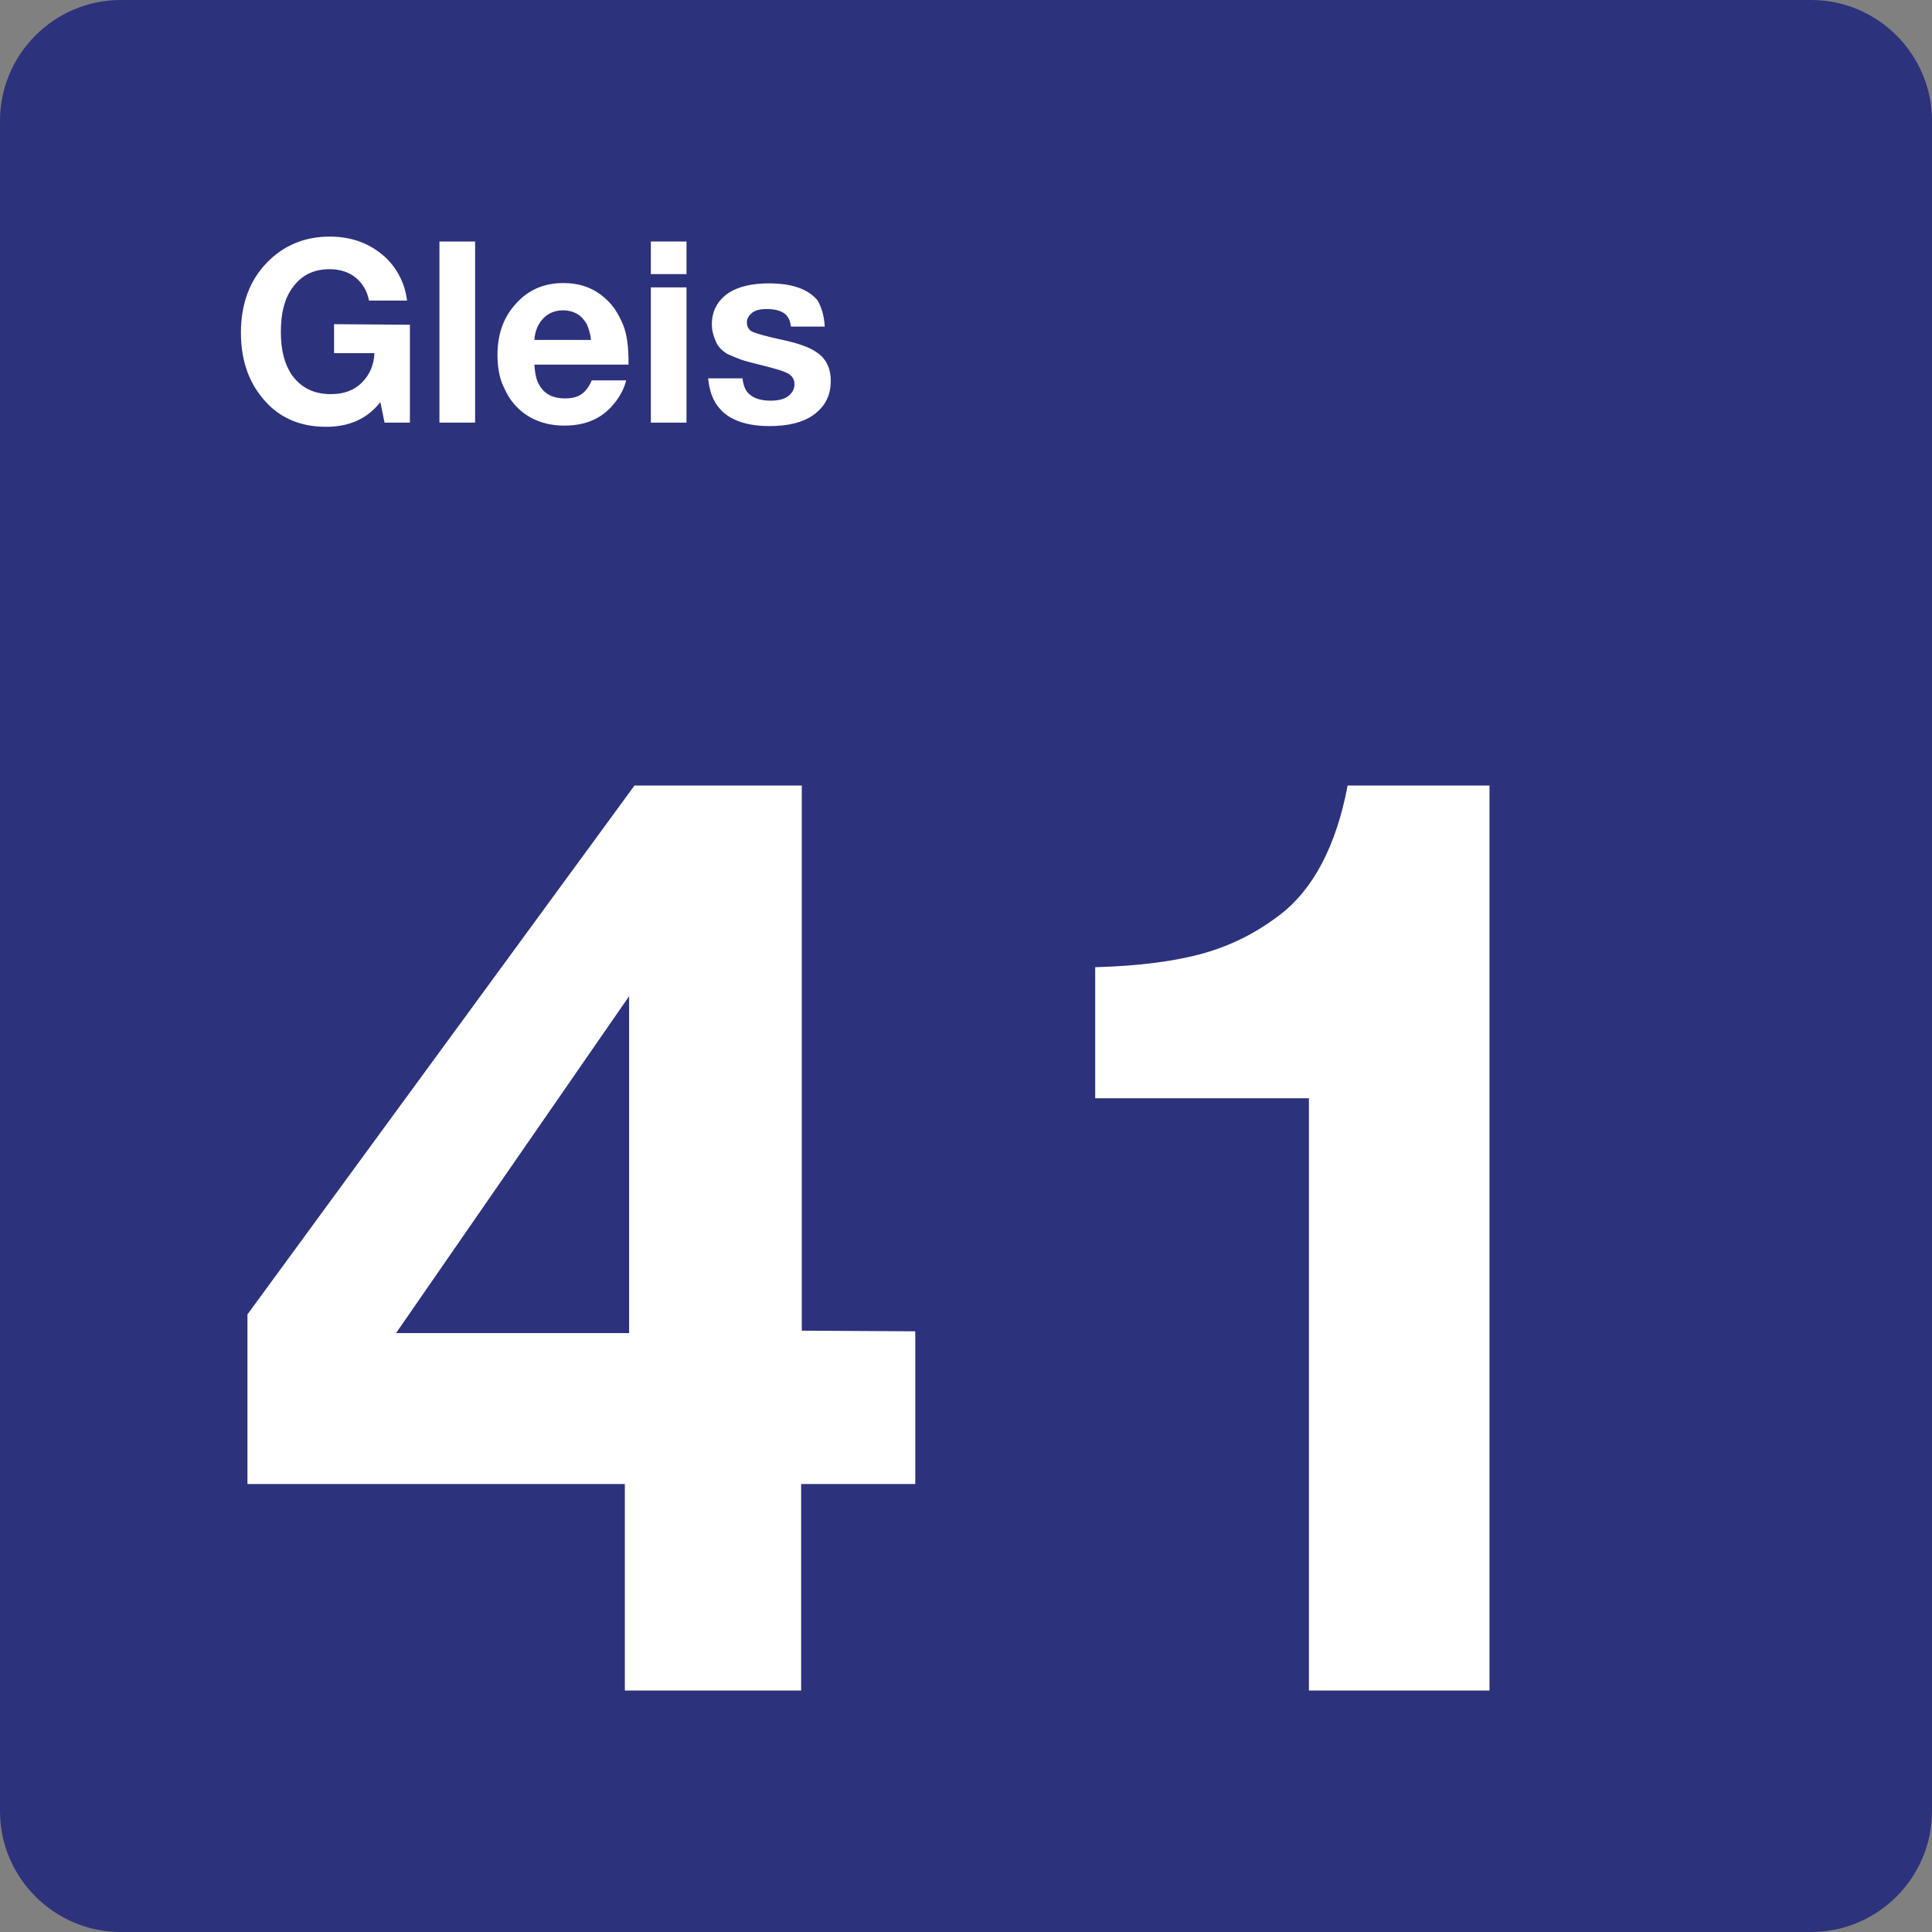<svg width="24" height="24" xmlns="http://www.w3.org/2000/svg"><rect width="100%" height="100%" fill="#808080" stroke="none"/><path fill-rule="evenodd" clip-rule="evenodd" d="m22.5,0h-21C.675,0,0,.675,0,1.5v21c0,.825.675,1.5,1.5,1.5h21c.825,0,1.5-.675,1.5-1.5v-21c0-.825-.675-1.5-1.5-1.5z" fill="#2d327d"/><path fill-rule="evenodd" clip-rule="evenodd" d="m11.37,18.435v-1.897L9.96,16.53V9.758h-2.078l-4.808,6.57v2.107h4.688V21h2.19v-2.565H11.37zm-3.555-6.06v4.185h-2.895l2.895-4.185z" fill="#fff"/><path fill-rule="evenodd" clip-rule="evenodd" d="m18.503,9.758V21H16.26v-7.357h-2.655V12.015c.547-.015.998-.075,1.343-.172s.66-.255.953-.48c.412-.315.698-.855.84-1.605h1.762z" fill="#fff"/><path fill-rule="evenodd" clip-rule="evenodd" d="m5.092,4.035V5.25h-.315l-.052-.255c-.165.21-.39.307-.675.307-.345,0-.615-.128-.81-.383-.165-.21-.247-.472-.247-.787,0-.352.105-.645.323-.87.203-.21.465-.323.78-.323.292,0,.532.098.72.285.135.142.217.315.24.51h-.472c-.022-.12-.083-.217-.165-.285s-.195-.105-.323-.105c-.203,0-.352.075-.465.233-.098.135-.142.315-.142.547,0,.225.045.398.135.532.113.158.27.24.487.24.158,0,.285-.045.383-.142s.15-.217.158-.367h-.502v-.36l.945.007z" fill="#fff"/><path fill-rule="evenodd" clip-rule="evenodd" d="m5.902,3v2.25h-.443V3h.443z" fill="#fff"/><path fill-rule="evenodd" clip-rule="evenodd" d="m7.65,4.988c.06-.083.105-.165.128-.263h-.427c-.03.075-.075.135-.128.172s-.12.052-.203.052c-.172,0-.285-.068-.345-.217-.022-.052-.03-.12-.037-.203h1.17c0-.203-.015-.367-.068-.495s-.12-.24-.225-.33c-.142-.128-.315-.188-.517-.188-.247,0-.45.09-.608.278-.142.165-.21.368-.21.615,0,.12.015.247.06.36.045.105.098.203.172.278.15.158.352.24.6.24.278,0,.487-.098.637-.3zm-.308-.765c0.0.002 0.0.005.001.007v-.007h-.001zm0,0c-.008-.079-.03-.144-.052-.195-.03-.052-.068-.098-.12-.128s-.113-.045-.172-.045c-.098,0-.18.03-.247.098s-.105.158-.113.27h.704z" fill="#fff"/><path fill-rule="evenodd" clip-rule="evenodd" d="m8.528,3.405V3h-.443v.405h.443zm0,1.845V3.57h-.443v1.68h.443z" fill="#fff"/><path fill-rule="evenodd" clip-rule="evenodd" d="m10.245,4.057h-.42c-.007-.06-.022-.098-.045-.128-.045-.06-.135-.09-.255-.09-.083,0-.142.015-.18.045-.037.03-.067.068-.067.12s.022.098.075.12.158.052.33.09c.217.045.375.098.465.165.113.075.172.195.172.352,0,.18-.068.315-.21.42-.135.098-.323.142-.548.142-.278,0-.487-.068-.615-.21-.09-.098-.135-.225-.15-.383h.427c.007.075.03.135.06.172.06.068.15.105.285.105.09,0,.165-.015.217-.052.052-.037.083-.09.083-.15,0-.06-.023-.098-.068-.128-.045-.03-.142-.06-.292-.098-.142-.037-.247-.06-.307-.083s-.113-.045-.165-.068c-.06-.037-.113-.083-.142-.15s-.052-.135-.052-.217c0-.172.075-.307.217-.398.12-.075.285-.113.495-.113.278,0,.48.068.6.21.045.075.083.188.09.323z" fill="#fff"/></svg>